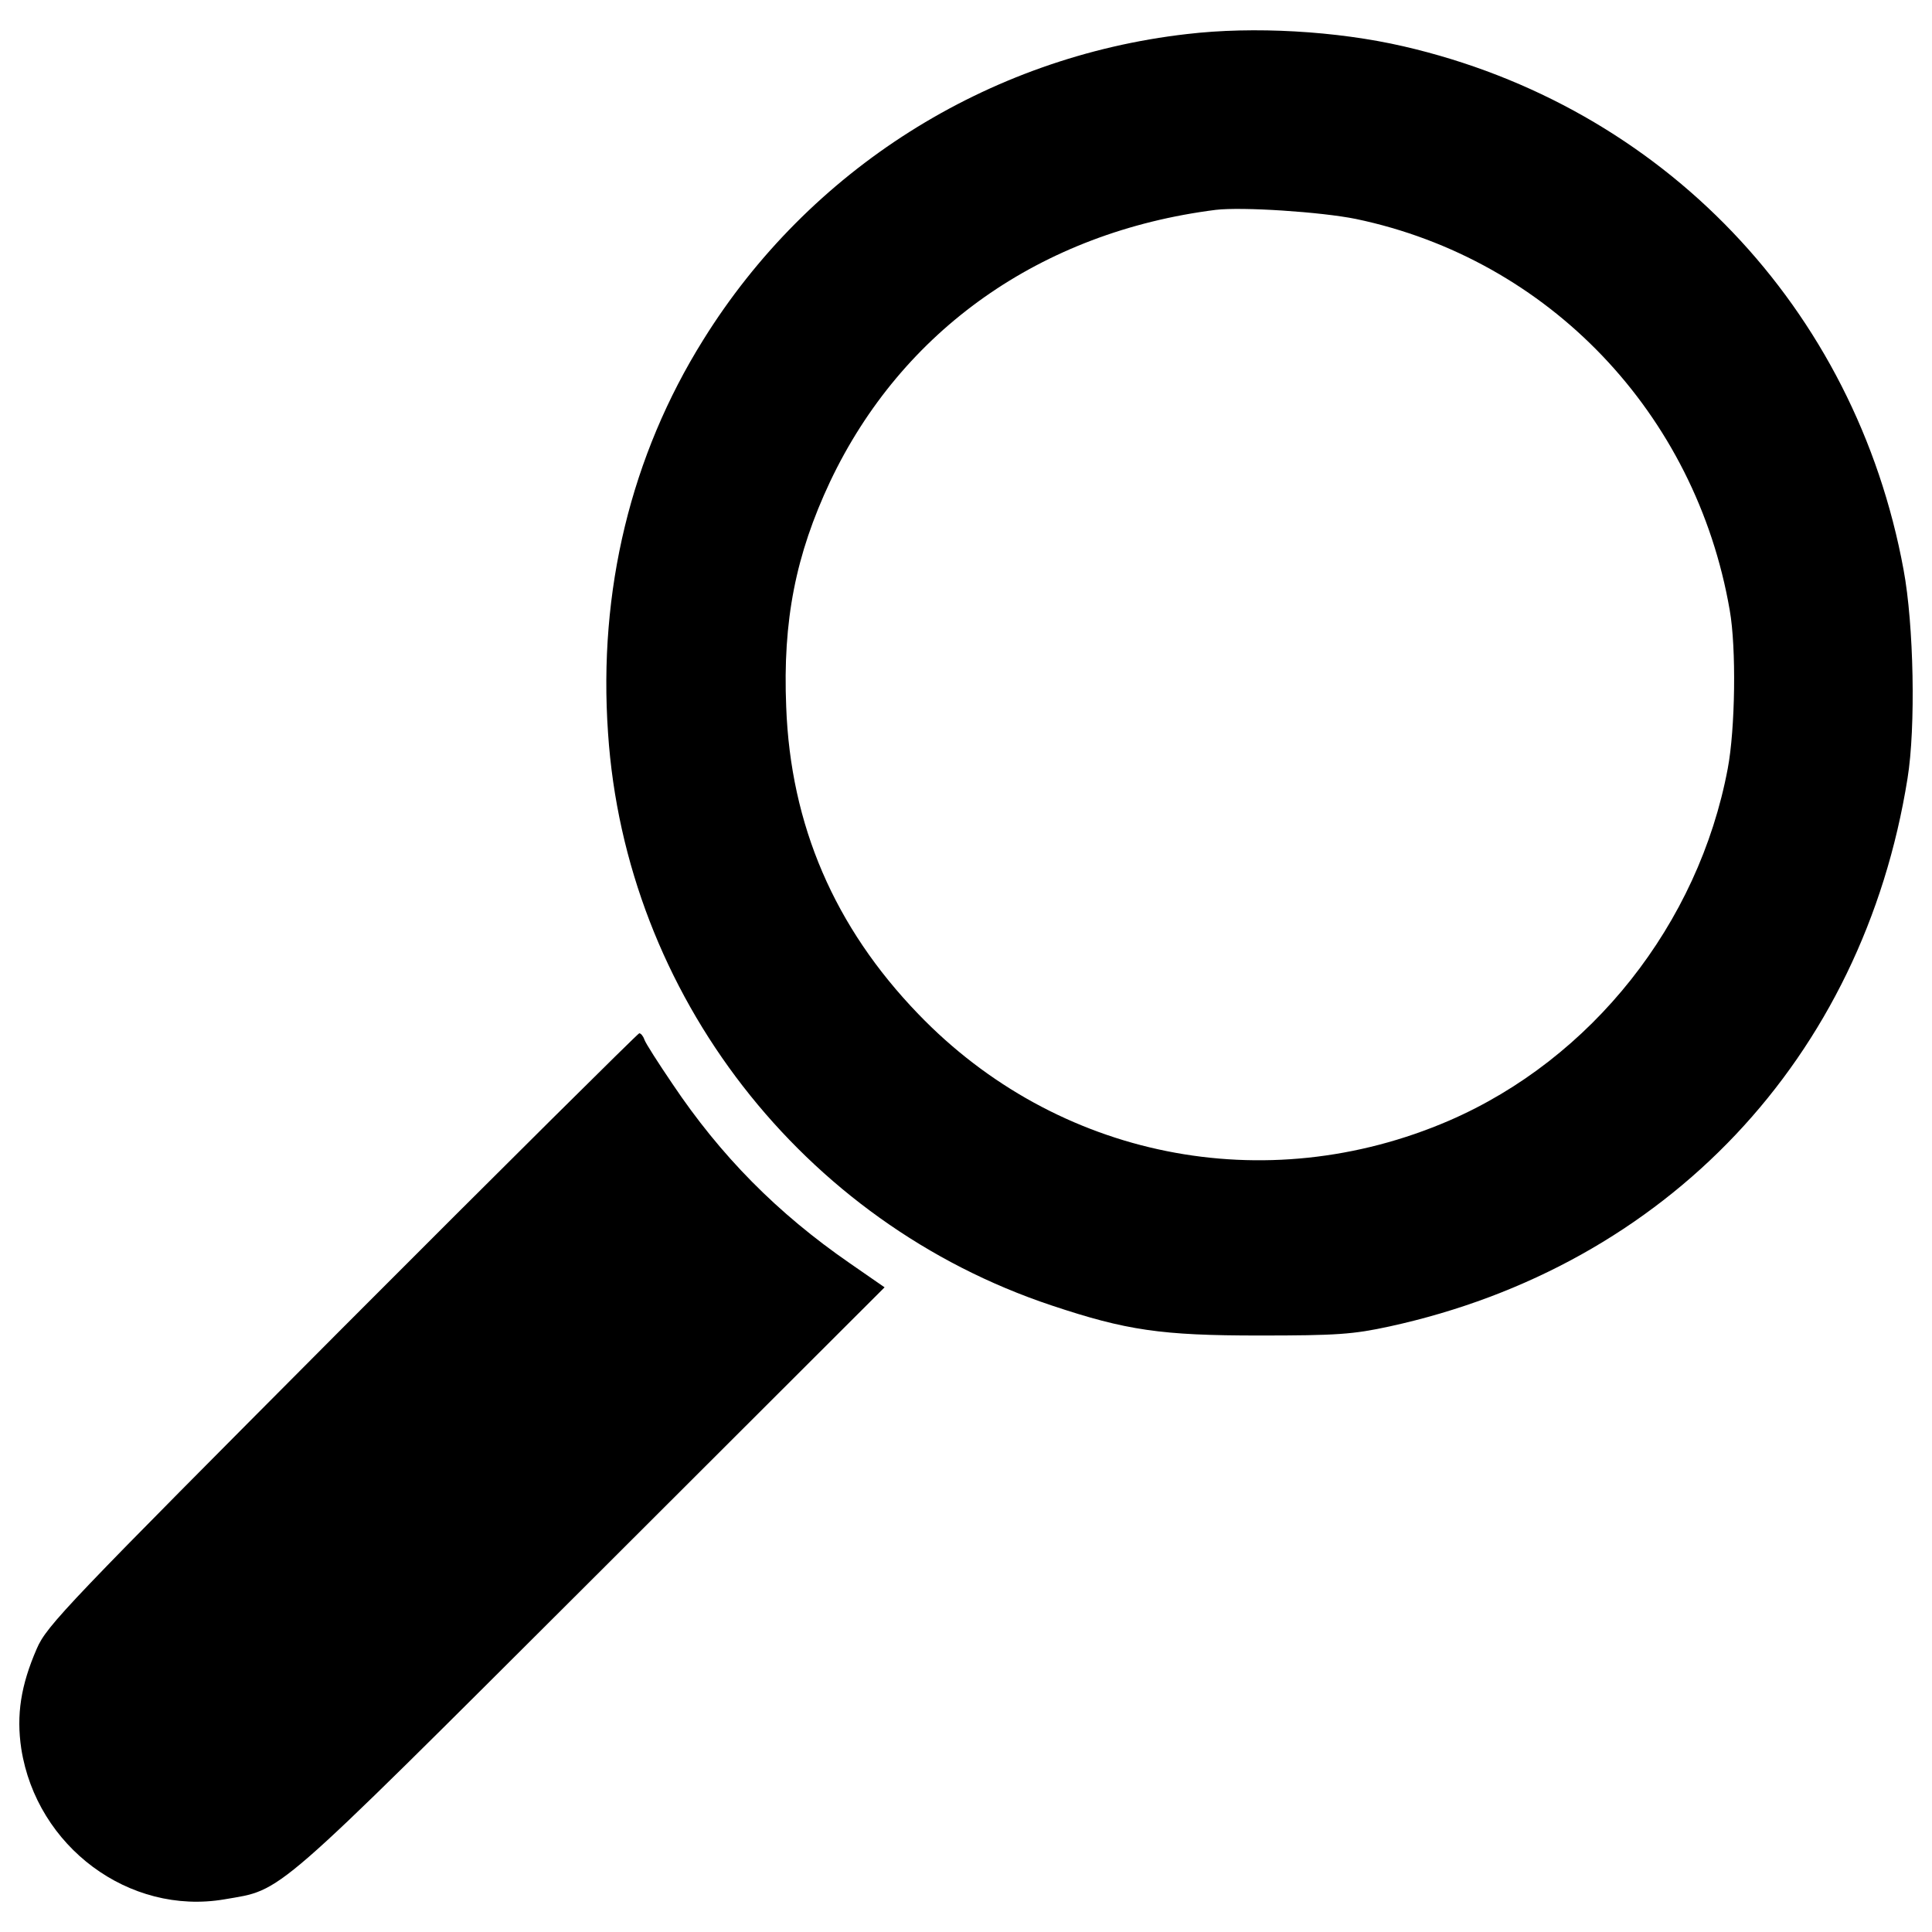 <svg xmlns="http://www.w3.org/2000/svg" viewBox="0 0 1000 1000" xml:space="preserve"><path d="M614.31 17.63C510.83 29.49 418.81 87.77 364 175.92c-37.42 59.92-54.4 129.86-49.28 203.48 9 135.38 100.62 253.38 229.66 296.32 38.65 12.89 56.65 15.54 107.36 15.54 40.29 0 48.67-.61 67.49-4.7 143.36-31.29 245-138.86 268.1-283.65 4.3-26.38 3.27-79.55-2.04-107.98-24.95-135.59-124.75-240.09-258.9-270.97-34.57-7.97-77.52-10.42-112.08-6.33zm87.53 95.71c99.8 20.86 175.87 100.61 193.46 202.46 3.48 19.63 2.86 61.56-1.02 82.01-15.14 80.57-70.56 150.3-144.18 182.21-95.3 41.1-203.07 19.42-274.85-55.22-43.36-44.99-66.06-97.75-68.31-158.9-1.84-44.79 4.91-78.73 22.7-116.57 37.22-78.53 109.2-129.25 199.6-140.7 13.7-1.63 54.4 1.03 72.6 4.71zM177.08 687.59C34.95 830.33 24.11 841.37 19 853.44c-8.18 18.81-10.63 34.15-7.98 51.74 7.98 50.72 55.83 86.3 105.11 77.92 30.68-5.32 22.7 1.63 189.78-165.04l151.95-151.74-18-12.47C402.24 627.87 373 598.22 348.05 561c-7.36-10.84-13.91-21.06-14.52-22.91-.61-1.84-1.84-3.27-2.66-3.27-.61 0-69.94 68.71-153.79 152.77z"/></svg>